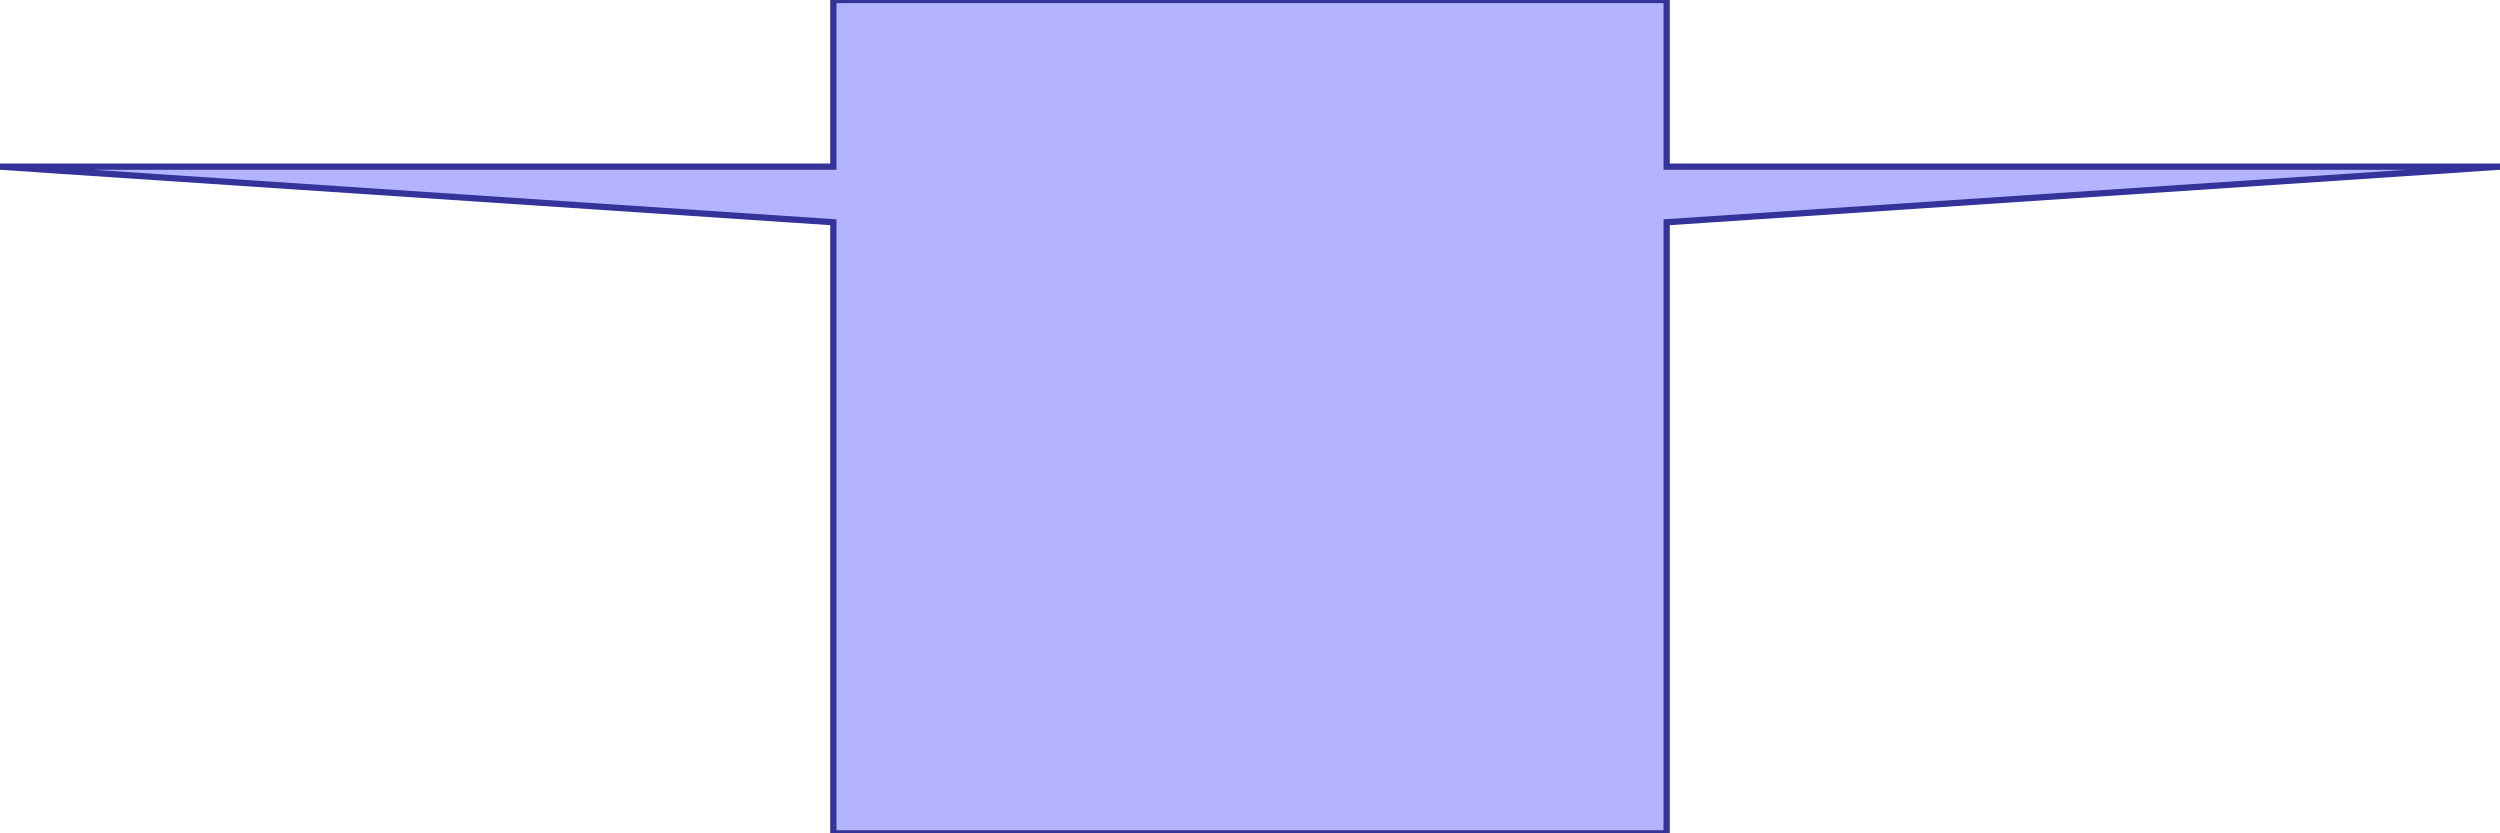 <?xml version="1.0" standalone="no"?>
<!DOCTYPE svg PUBLIC "-//W3C//DTD SVG 1.1//EN"
"http://www.w3.org/Graphics/SVG/1.1/DTD/svg11.dtd">
<svg  version="1.1" xmlns="http://www.w3.org/2000/svg" xmlns:xlink="http://www.w3.org/1999/xlink" viewBox="0 0 30 10">
<g title="A + B (CGAL EPECK)" fill-rule="evenodd">
<path d="M 10,2.667 L 10,10.0 L 20.0,10.0 L 20.0,2.667 L 30.0,2.0 L 20.0,2.0 L 20.0,0 L 10,0 L 10,2.0 L 0,2.0 L 10,2.667 z" style="fill-opacity:0.3;fill:rgb(0,0,255);stroke:rgb(51,51,153);stroke-width:0.075" />
</g></svg>